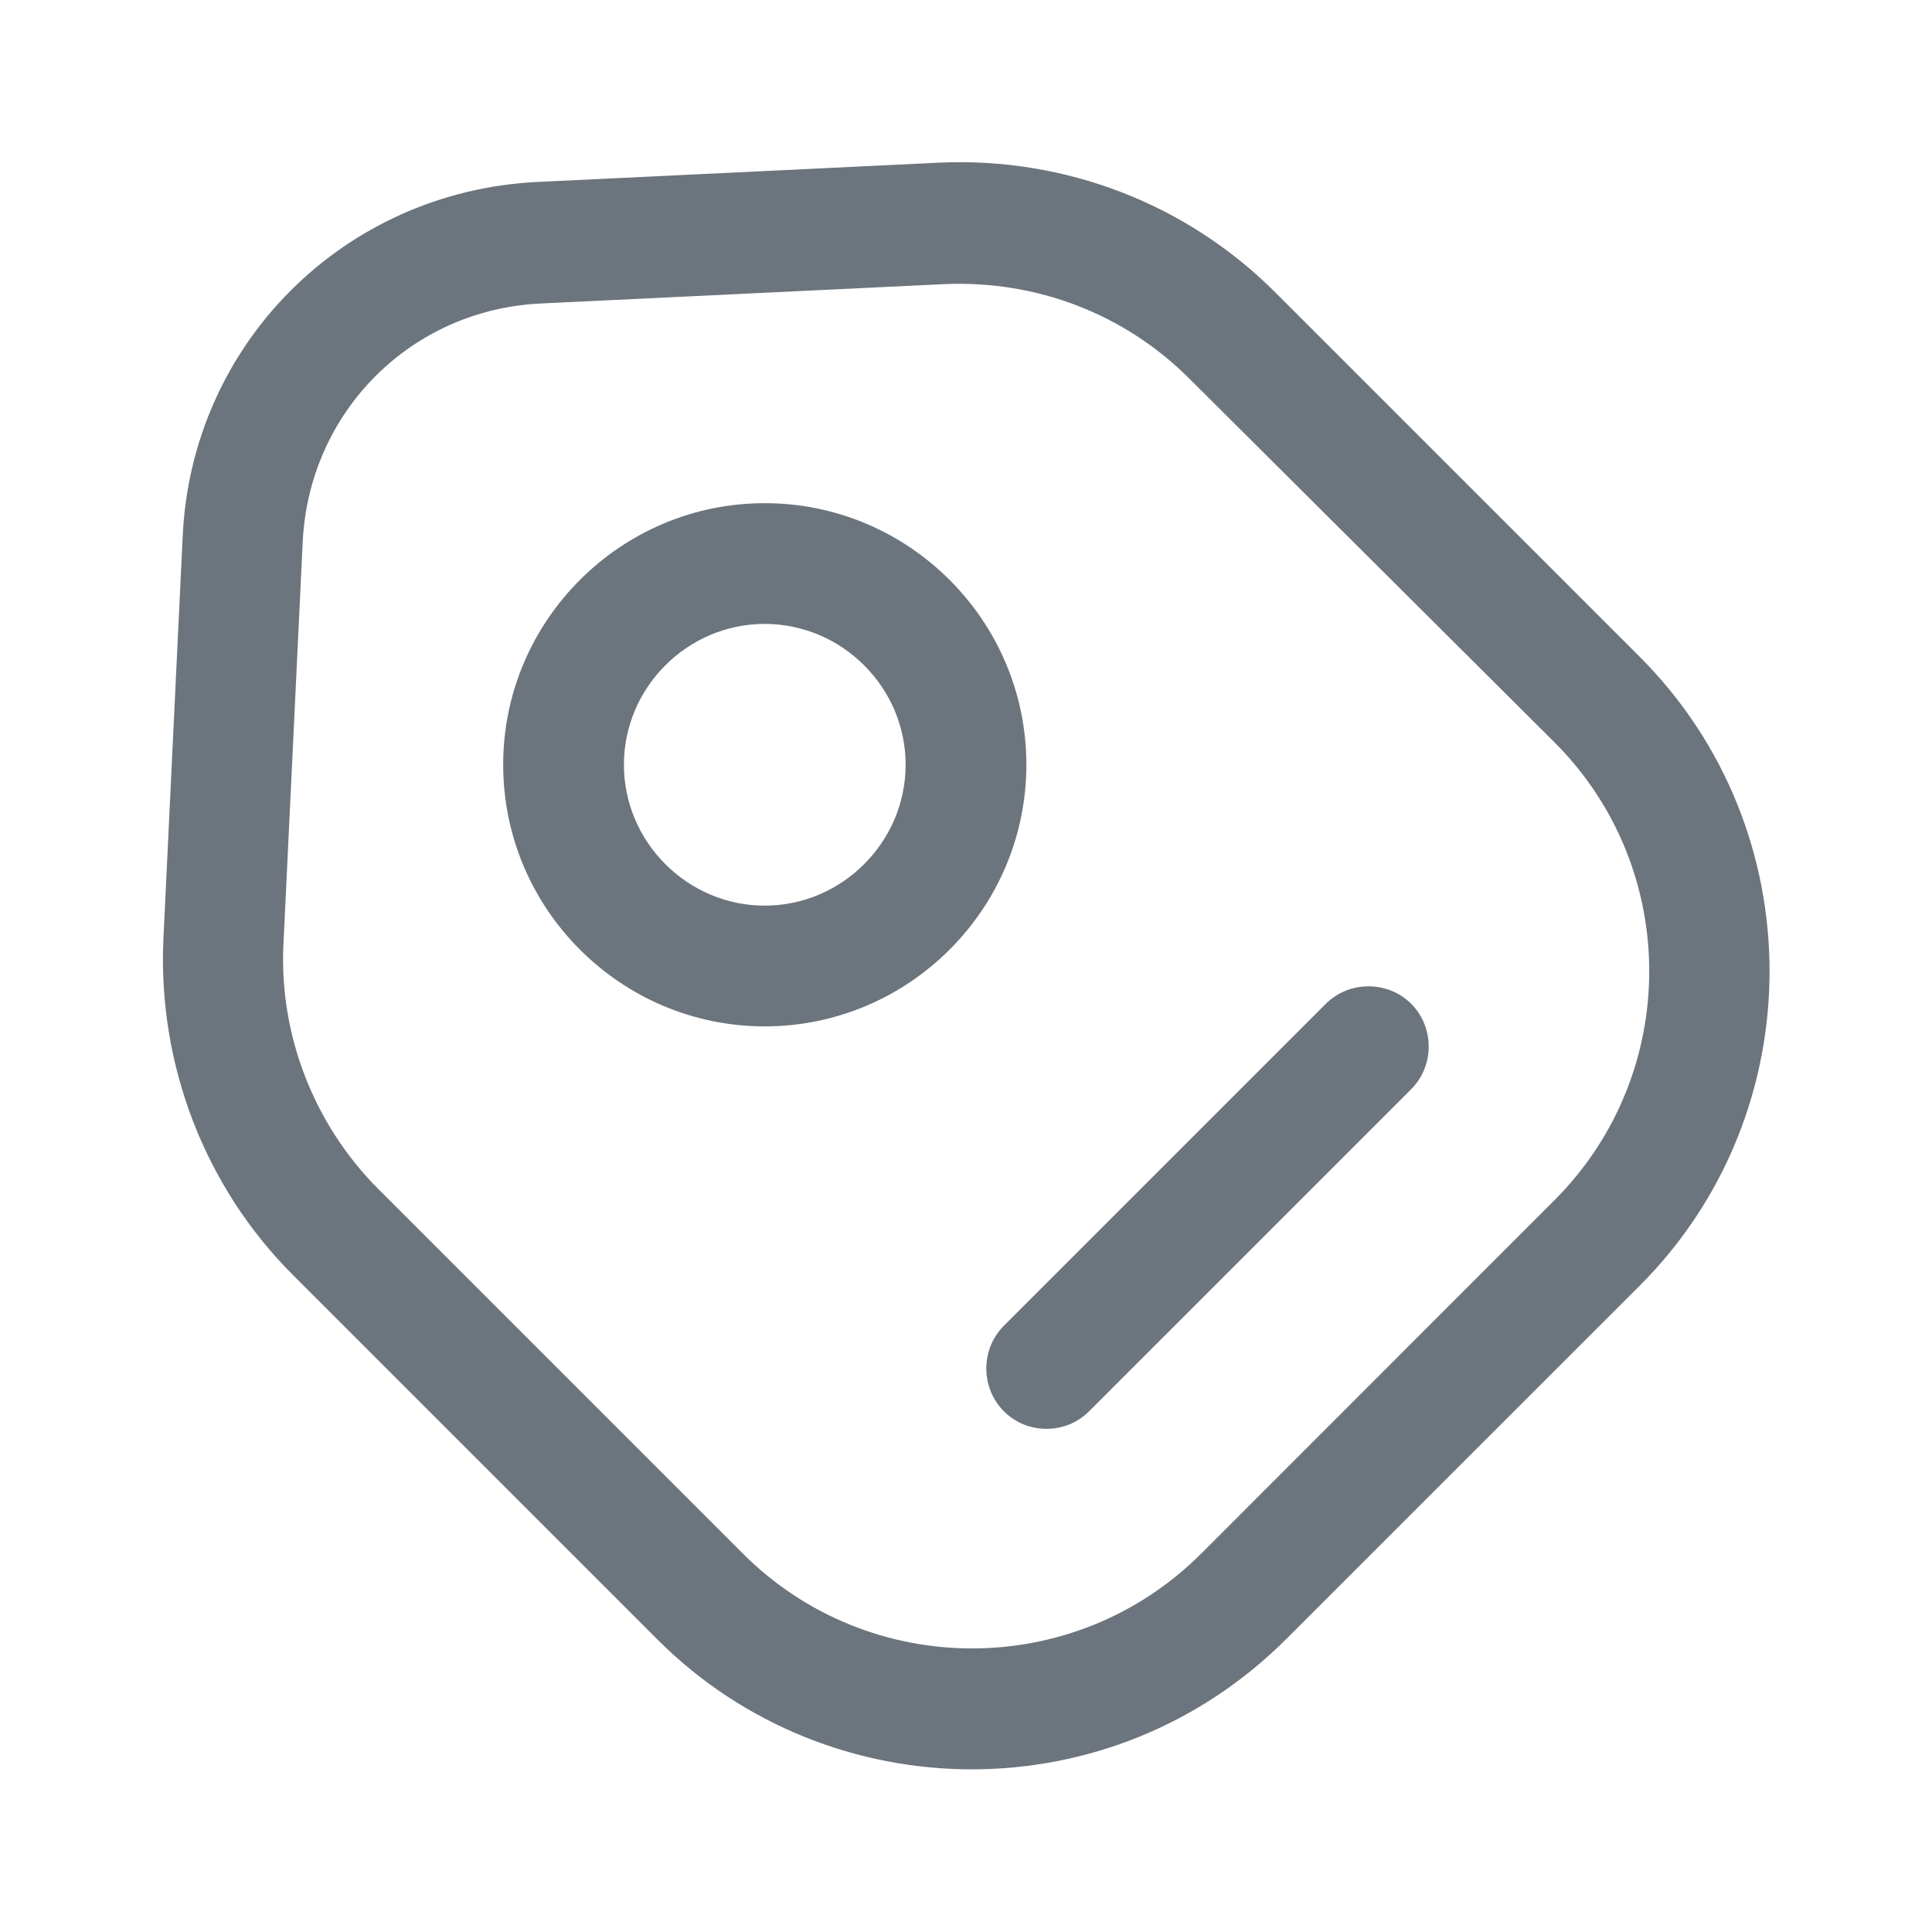 <svg width="16" height="16" viewBox="0 0 16 16" fill="none" xmlns="http://www.w3.org/2000/svg">
<path d="M8.047 14.653C7.107 14.653 6.16 14.293 5.447 13.58L2.427 10.56C1.693 9.827 1.307 8.813 1.353 7.78L1.513 4.44C1.587 2.847 2.847 1.587 4.447 1.507L7.78 1.347C8.82 1.3 9.827 1.687 10.56 2.42L13.58 5.44C15.013 6.873 15.013 9.213 13.58 10.647L10.653 13.573C9.933 14.293 8.993 14.653 8.047 14.653ZM3.133 9.847L6.153 12.867C7.2 13.913 8.9 13.913 9.947 12.867L12.873 9.94C13.92 8.893 13.92 7.193 12.873 6.147L9.847 3.133C9.313 2.6 8.587 2.32 7.82 2.353L4.487 2.513C3.407 2.56 2.56 3.407 2.507 4.487L2.347 7.827C2.313 8.573 2.6 9.313 3.133 9.847Z" fill="#6C757D"/>
<path d="M6.333 8.5C5.14 8.5 4.167 7.527 4.167 6.333C4.167 5.14 5.14 4.167 6.333 4.167C7.527 4.167 8.5 5.14 8.5 6.333C8.5 7.527 7.527 8.5 6.333 8.5ZM6.333 5.167C5.693 5.167 5.167 5.693 5.167 6.333C5.167 6.973 5.693 7.5 6.333 7.5C6.973 7.5 7.5 6.973 7.5 6.333C7.5 5.693 6.973 5.167 6.333 5.167Z" fill="#6C757D"/>
<path d="M8.667 11.833C8.54 11.833 8.413 11.787 8.313 11.687C8.12 11.493 8.12 11.173 8.313 10.98L10.98 8.313C11.173 8.12 11.493 8.12 11.687 8.313C11.88 8.507 11.88 8.827 11.687 9.02L9.02 11.687C8.92 11.787 8.793 11.833 8.667 11.833Z" fill="#6C757D"/>
</svg>
